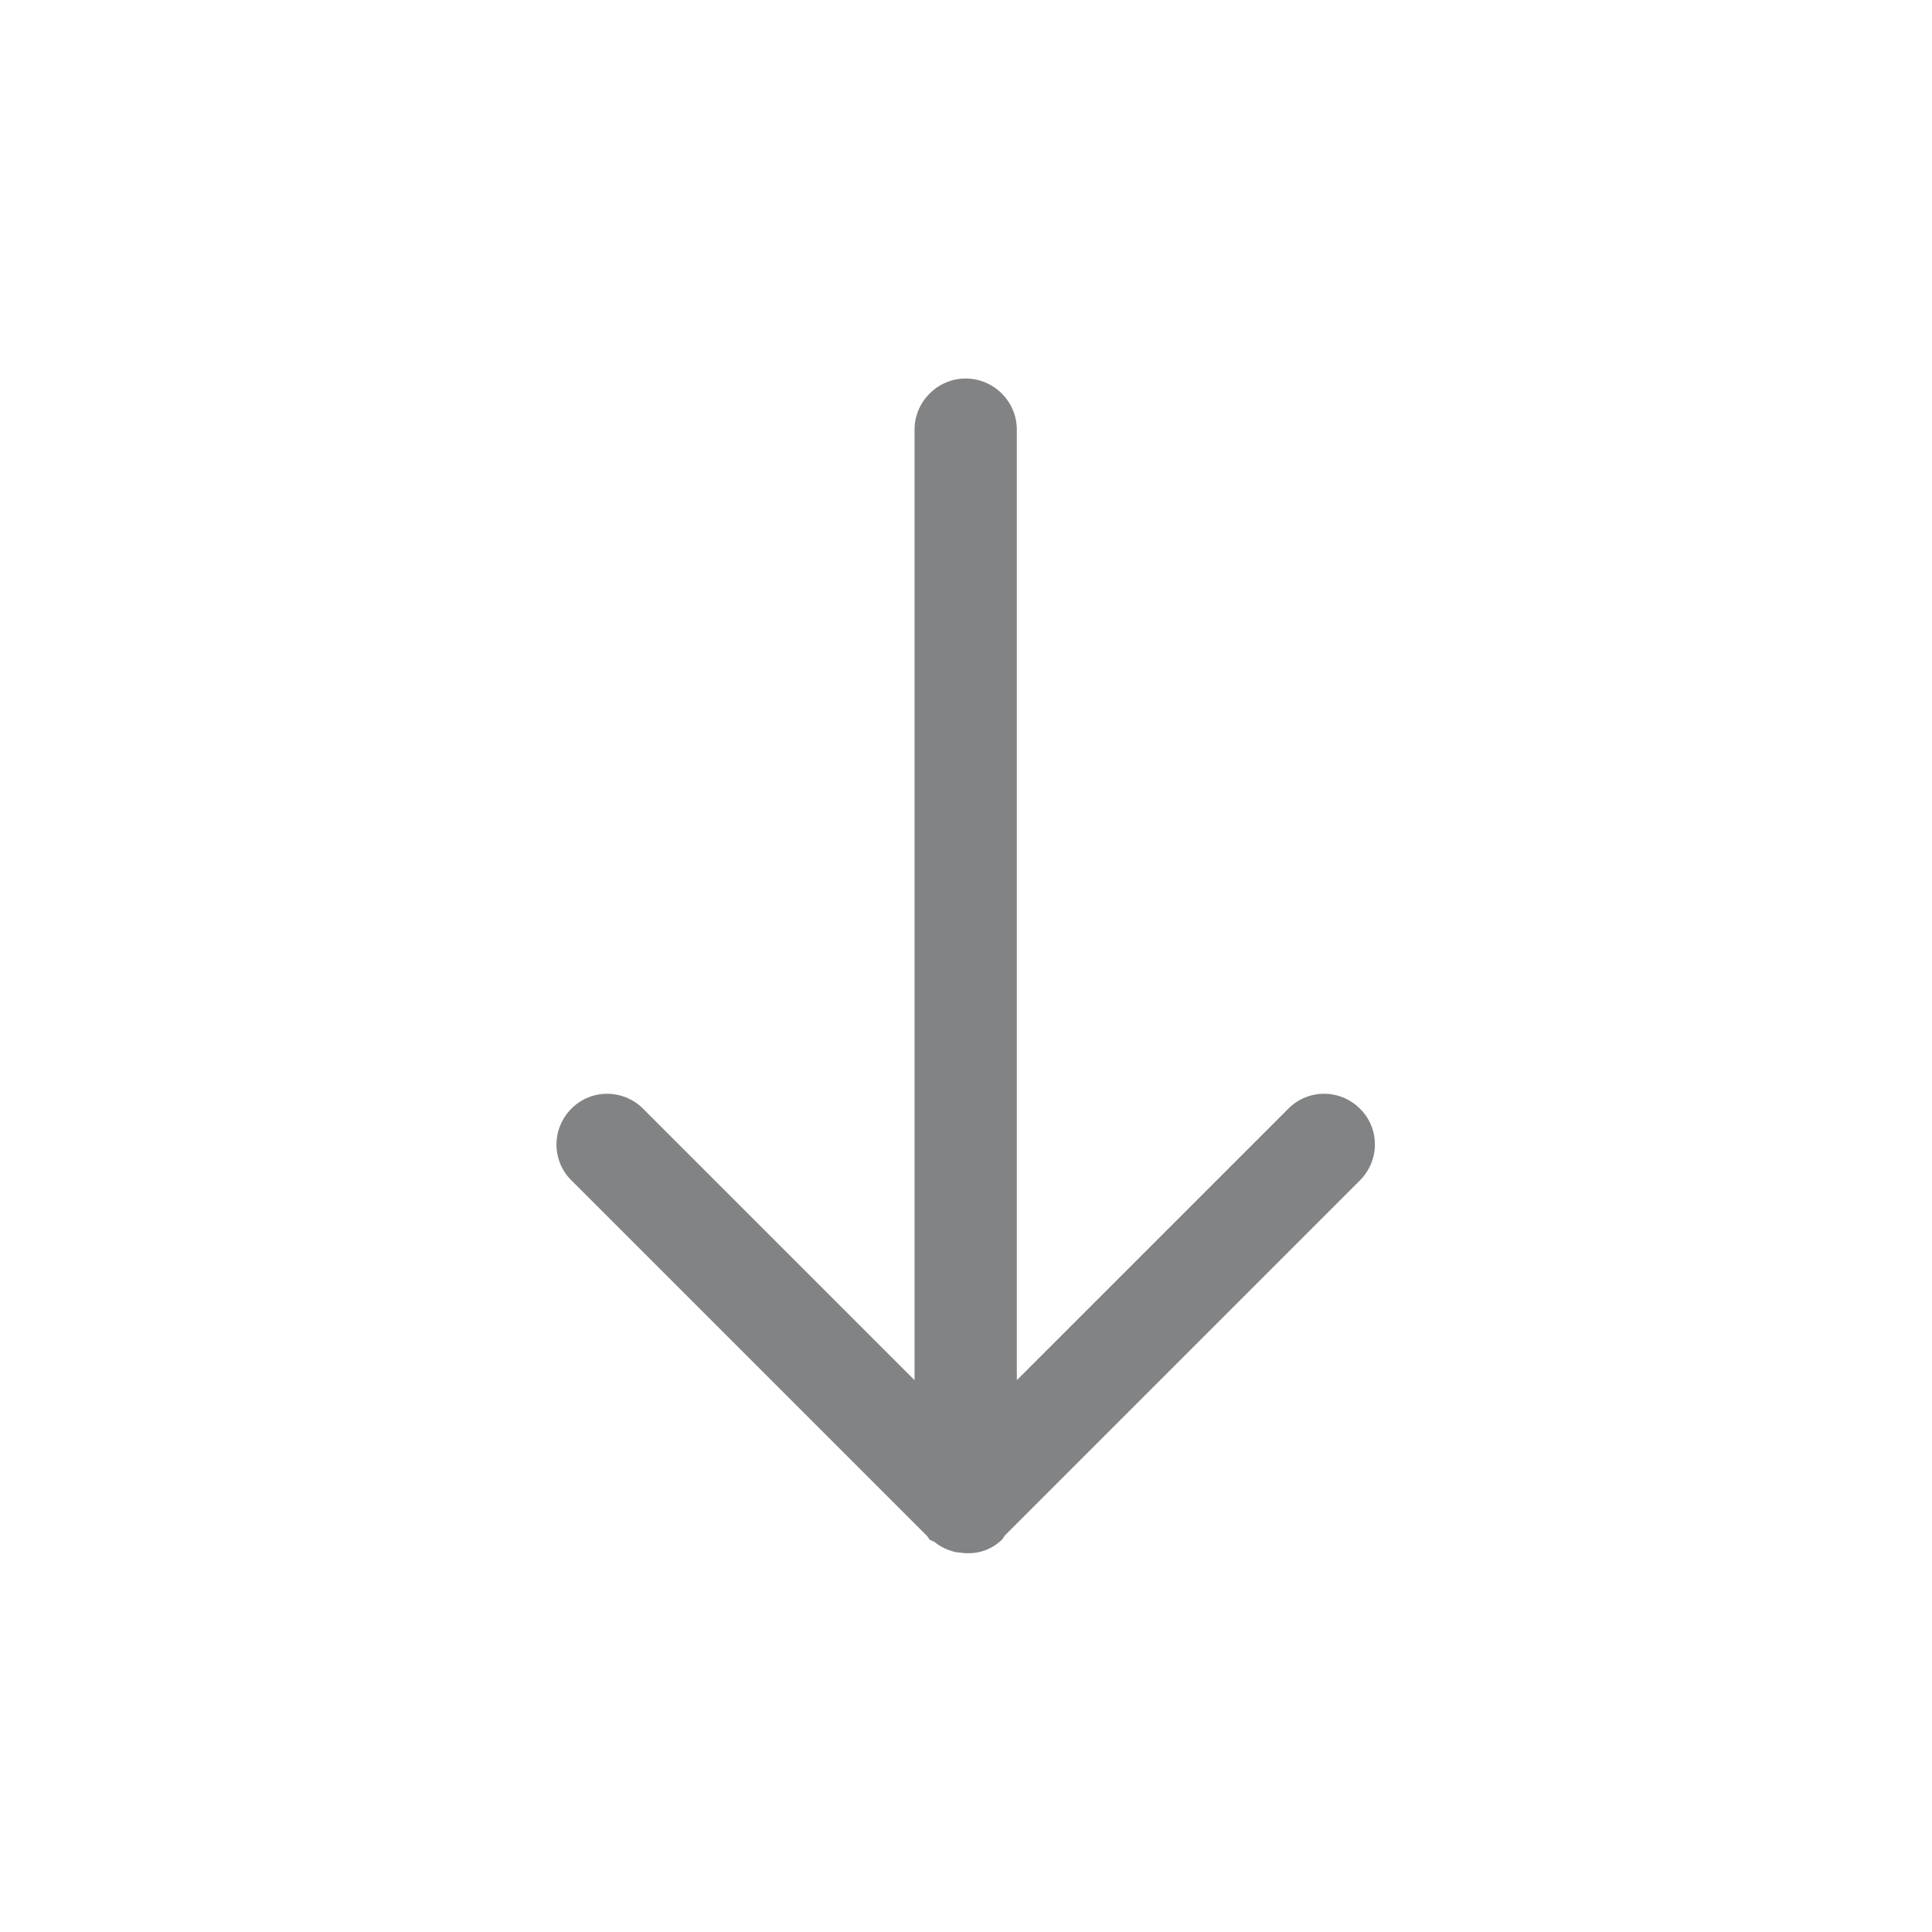 <?xml version="1.0" encoding="utf-8"?>
<!-- Generator: Adobe Illustrator 15.1.0, SVG Export Plug-In . SVG Version: 6.00 Build 0)  -->
<!DOCTYPE svg PUBLIC "-//W3C//DTD SVG 1.1//EN" "http://www.w3.org/Graphics/SVG/1.1/DTD/svg11.dtd">
<svg version="1.1" xmlns="http://www.w3.org/2000/svg" xmlns:xlink="http://www.w3.org/1999/xlink" x="0px" y="0px" viewBox="0 0 612 612" style="enable-background:new 0 0 612 612;" xml:space="preserve" fill='#828384'>
  <defs>
    <clipPath id="cut-off-arrow">
      <circle cx="306" cy="306" r="287"/>
    </clipPath>
    
    <filter id="goo">
      <feGaussianBlur in="SourceGraphic" stdDeviation="10" result="blur" />
      <feColorMatrix in="blur" mode="matrix" values="1 0 0 0 0  0 1 0 0 0  0 0 1 0 0  0 0 0 18 -7" result="goo" />
      <feBlend in="SourceGraphic" in2="goo" />
    </filter>
   
  </defs>
  <path  class="st-arrow" d="M317.5,487.6c0.3-0.3,0.4-0.7,0.7-1.1l112.6-112.6c6.3-6.3,6.3-16.5,0-22.7c-6.3-6.3-16.5-6.3-22.7,0
          l-86,86V136.1c0-8.9-7.3-16.2-16.2-16.2c-8.9,0-16.2,7.3-16.2,16.2v301.1l-86-86c-6.3-6.3-16.5-6.3-22.7,0
          c-6.3,6.3-6.3,16.5,0,22.7l112.7,112.7c0.3,0.3,0.4,0.7,0.7,1c0.5,0.5,1.2,0.5,1.7,0.9c1.7,1.4,3.6,2.3,5.6,2.9
          c0.8,0.2,1.5,0.4,2.3,0.4C308.8,492.6,313.8,491.3,317.5,487.6z"/>
</svg> 